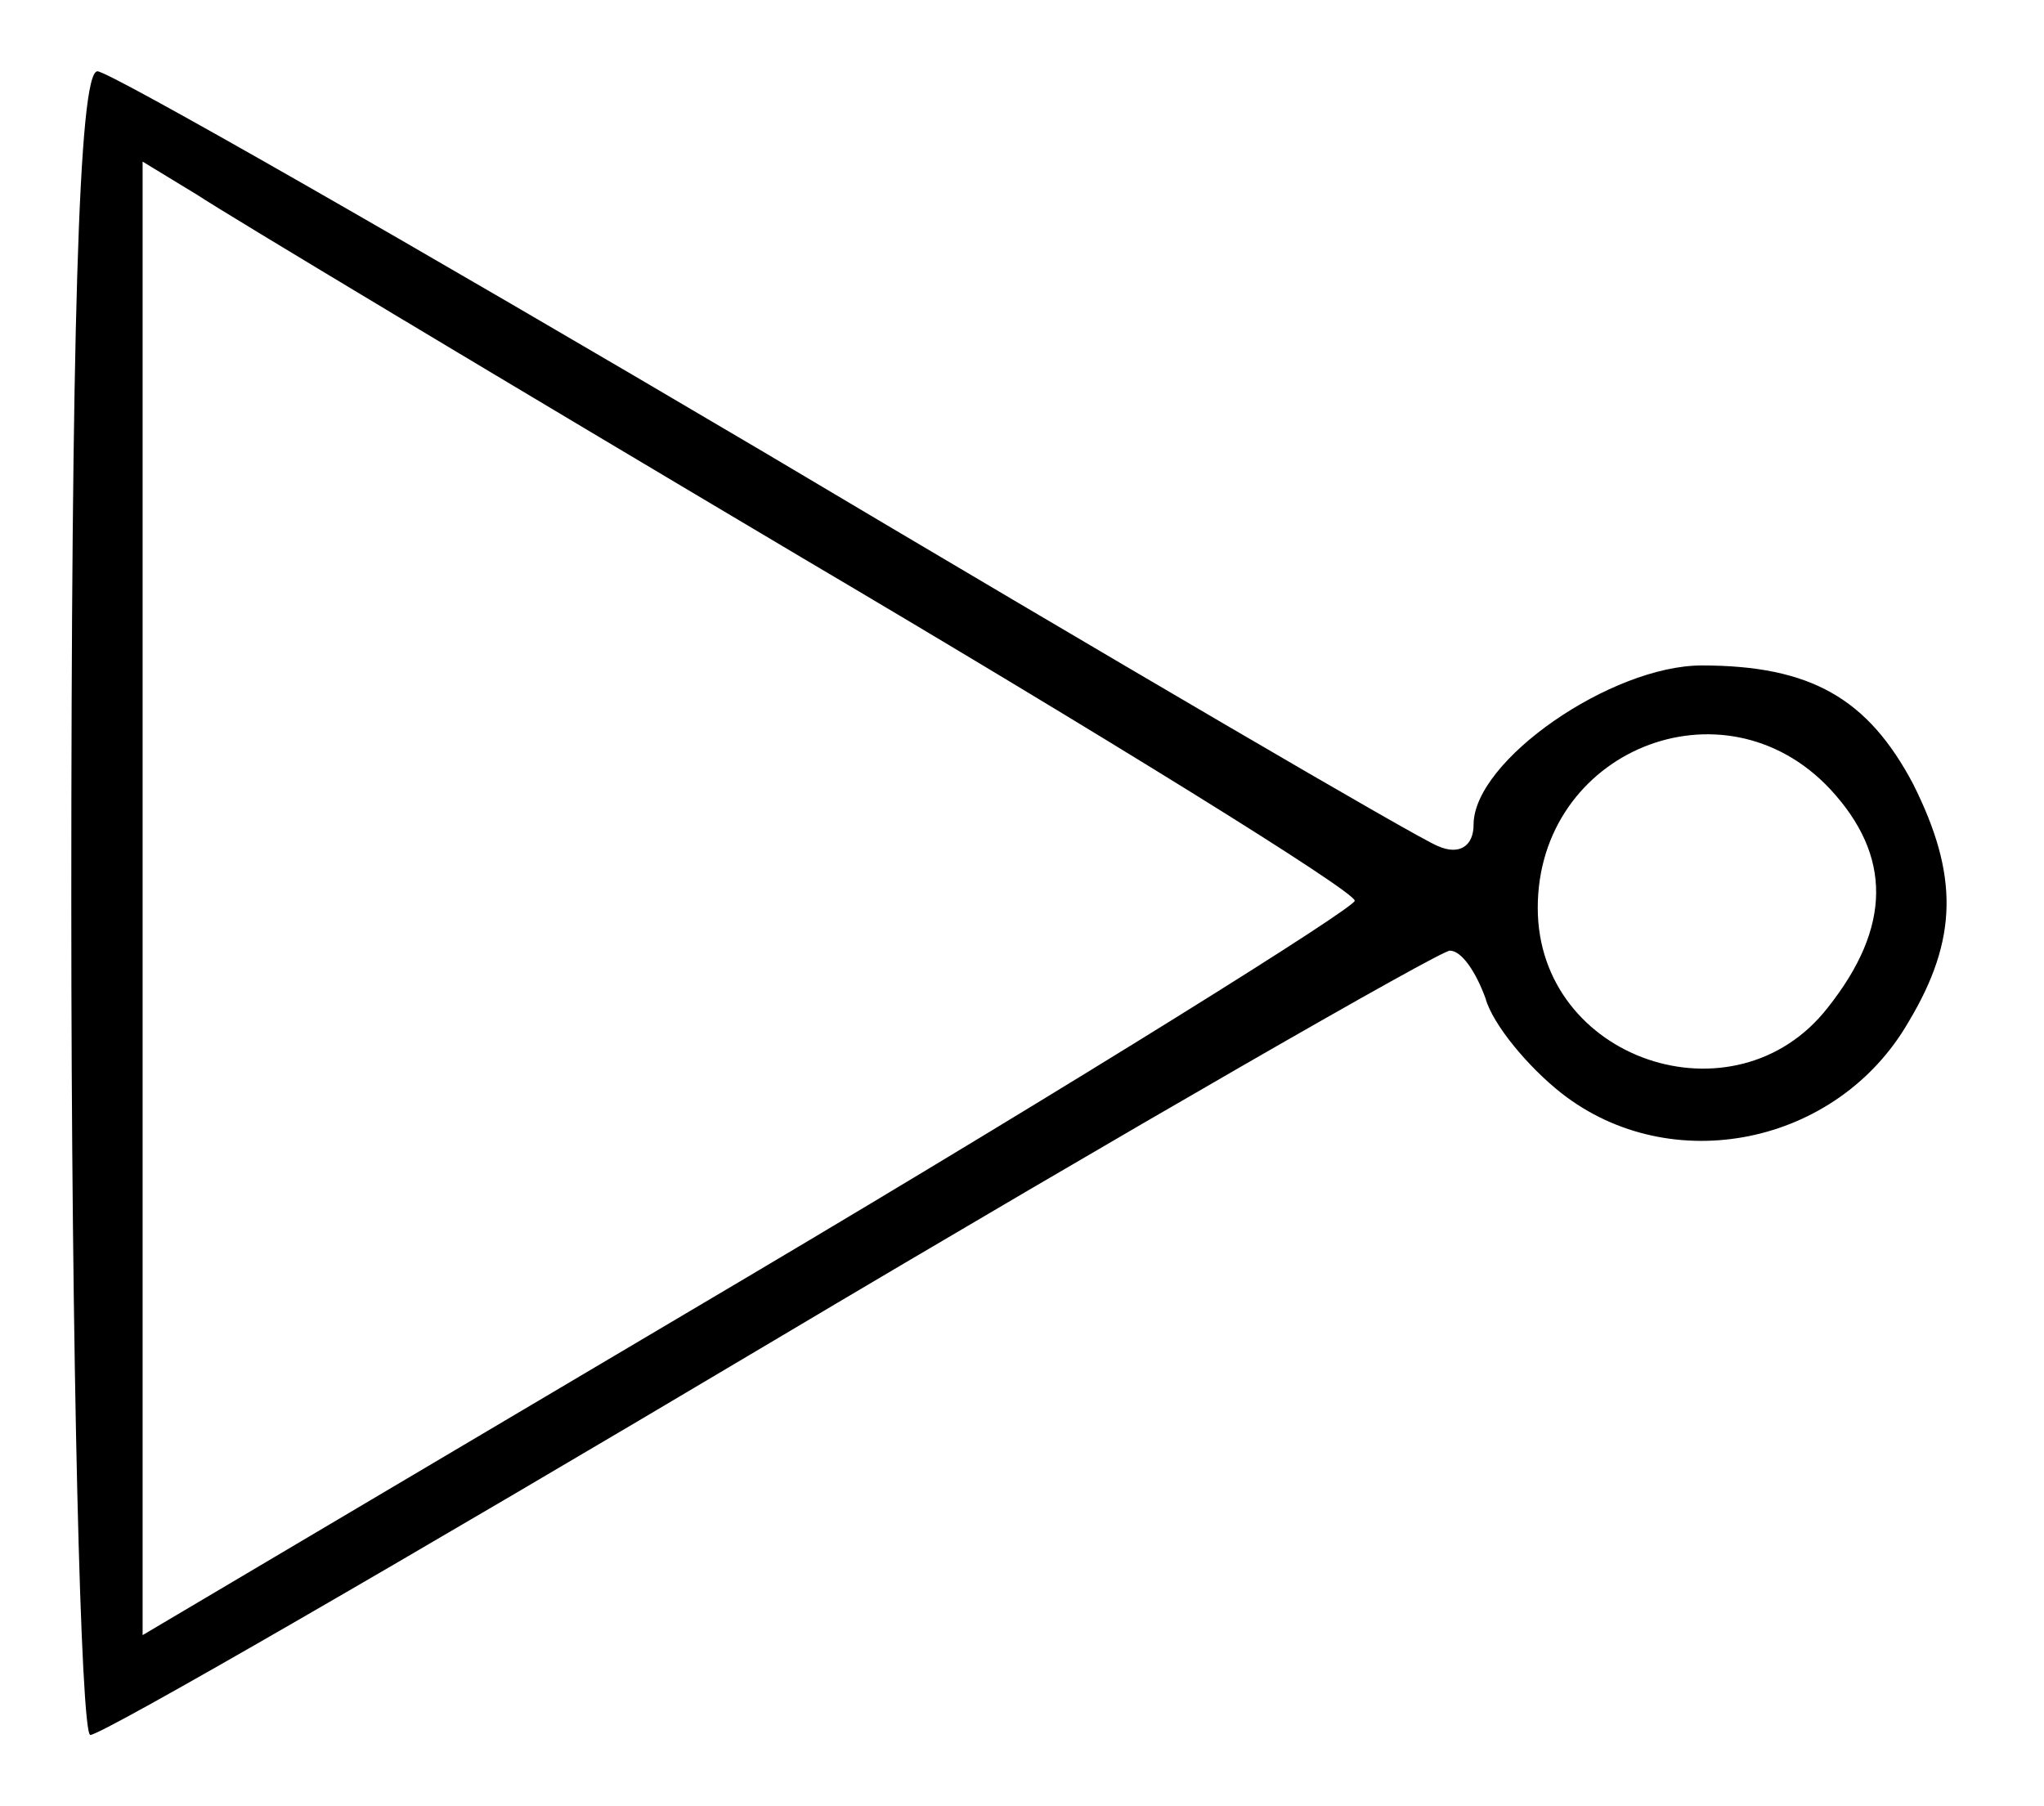<?xml version="1.0" standalone="no"?>
<!DOCTYPE svg PUBLIC "-//W3C//DTD SVG 20010904//EN"
 "http://www.w3.org/TR/2001/REC-SVG-20010904/DTD/svg10.dtd">
<svg version="1.0" xmlns="http://www.w3.org/2000/svg"
 width="86pt" height="76pt" viewBox="0 0 86 76"
 preserveAspectRatio="xMidYMid meet">

<g transform="translate(0,76) scale(0.1,-0.1)"
fill="#000000" stroke="none">
<path d="M30 380 c0 -192 4 -350 8 -350 5 0 133 74 286 165 153 91 282 165
286 165 5 0 11 -9 15 -20 3 -11 18 -29 32 -40 46 -36 116 -22 146 30 21 35 21
62 2 100 -19 36 -43 50 -89 50 -38 0 -96 -40 -96 -67 0 -9 -6 -13 -15 -9 -8 3
-136 78 -284 166 -149 88 -275 160 -280 160 -8 0 -11 -112 -11 -350z m308 145
c127 -75 232 -140 232 -144 0 -3 -115 -75 -255 -158 l-255 -151 0 310 0 310
23 -14 c12 -8 127 -77 255 -153z m432 -97 c26 -28 26 -58 -1 -92 -39 -50 -122
-22 -122 42 0 66 78 98 123 50z"/>
</g>
</svg>
